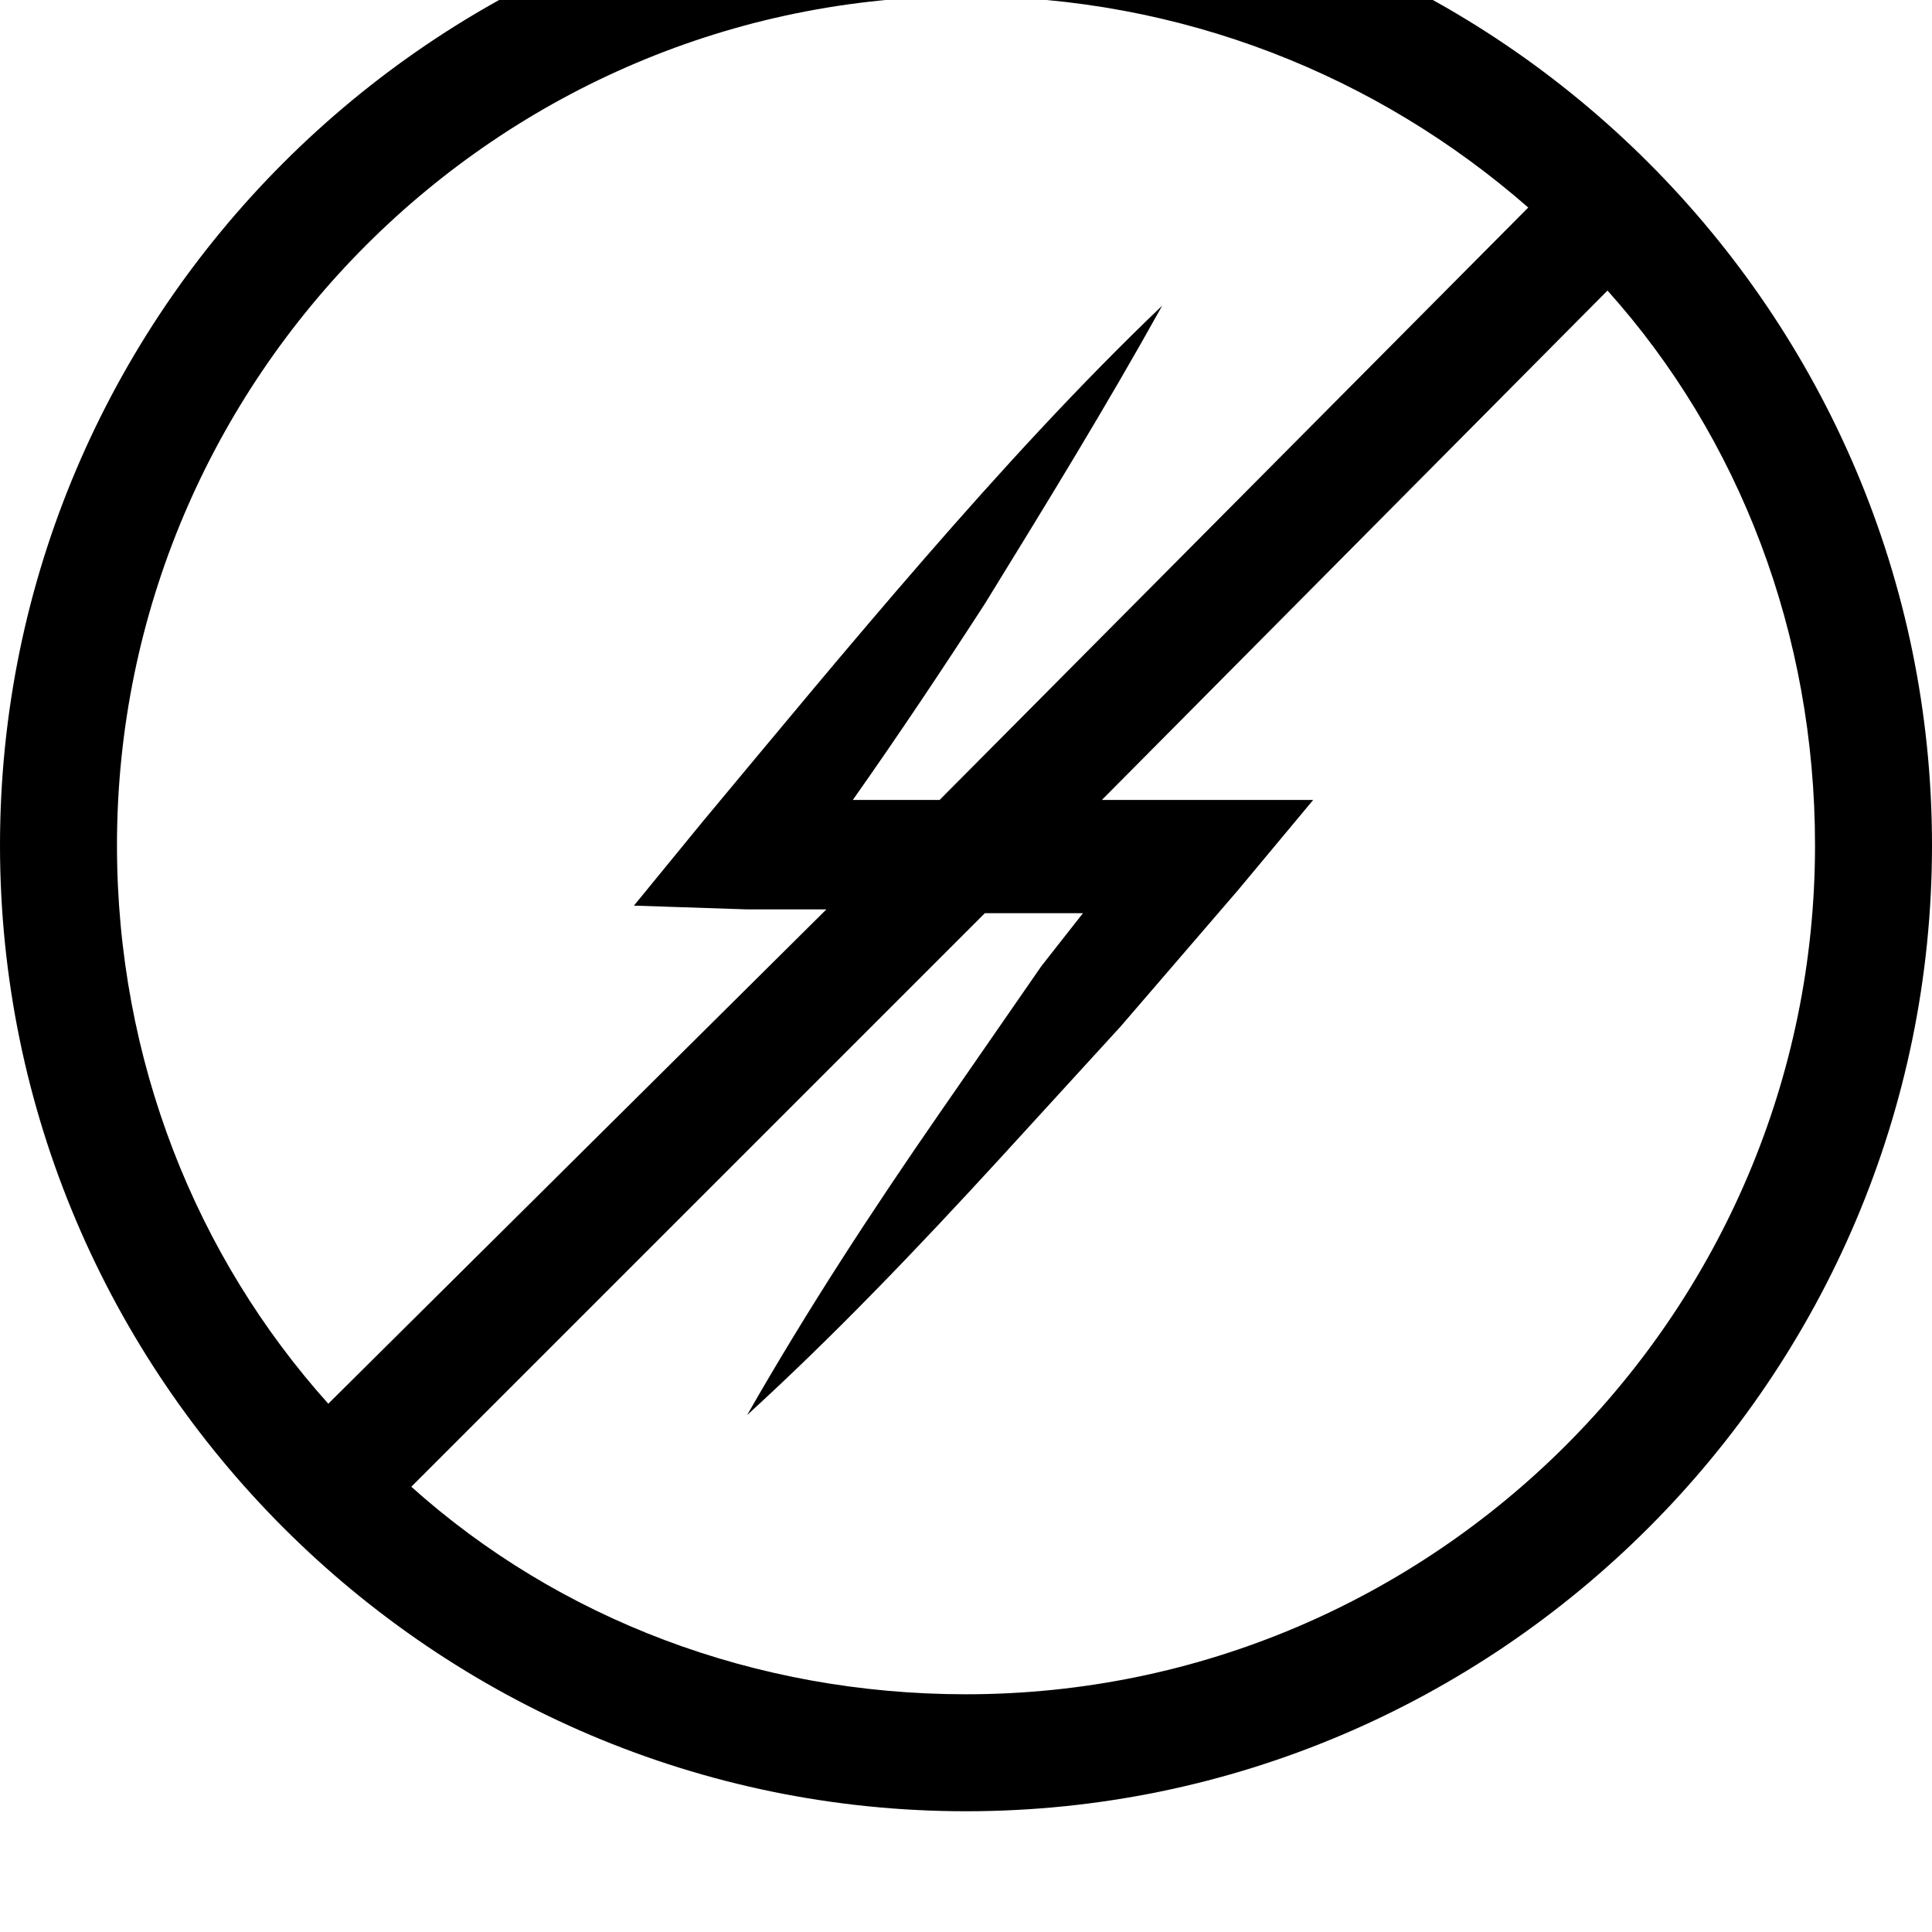 <svg xmlns="http://www.w3.org/2000/svg" viewBox="0 0 512 512"><path d="M256-32c-141 0-256 115-256 256s115 256 256 256 256-115 256-256-115-256-256-256zm-225 256c0-124 101-225 225-225 57 0 109 21 149 56l-156 157h-23c12-17 24-35 35-52 16-26 32-52 47-79-22 21-43 44-63 67s-39 46-59 70l-18 22 30 1h21l-132 131c-35-39-56-91-56-148zm225 225c-56 0-108-20-147-55l152-152h26l-11 14-27 39c-18 26-35 52-51 80 23-21 45-44 67-68l32-35 31-36 20-24h-56l134-135c35 39 55 91 55 147 0 124-101 225-225 225z"/></svg>
